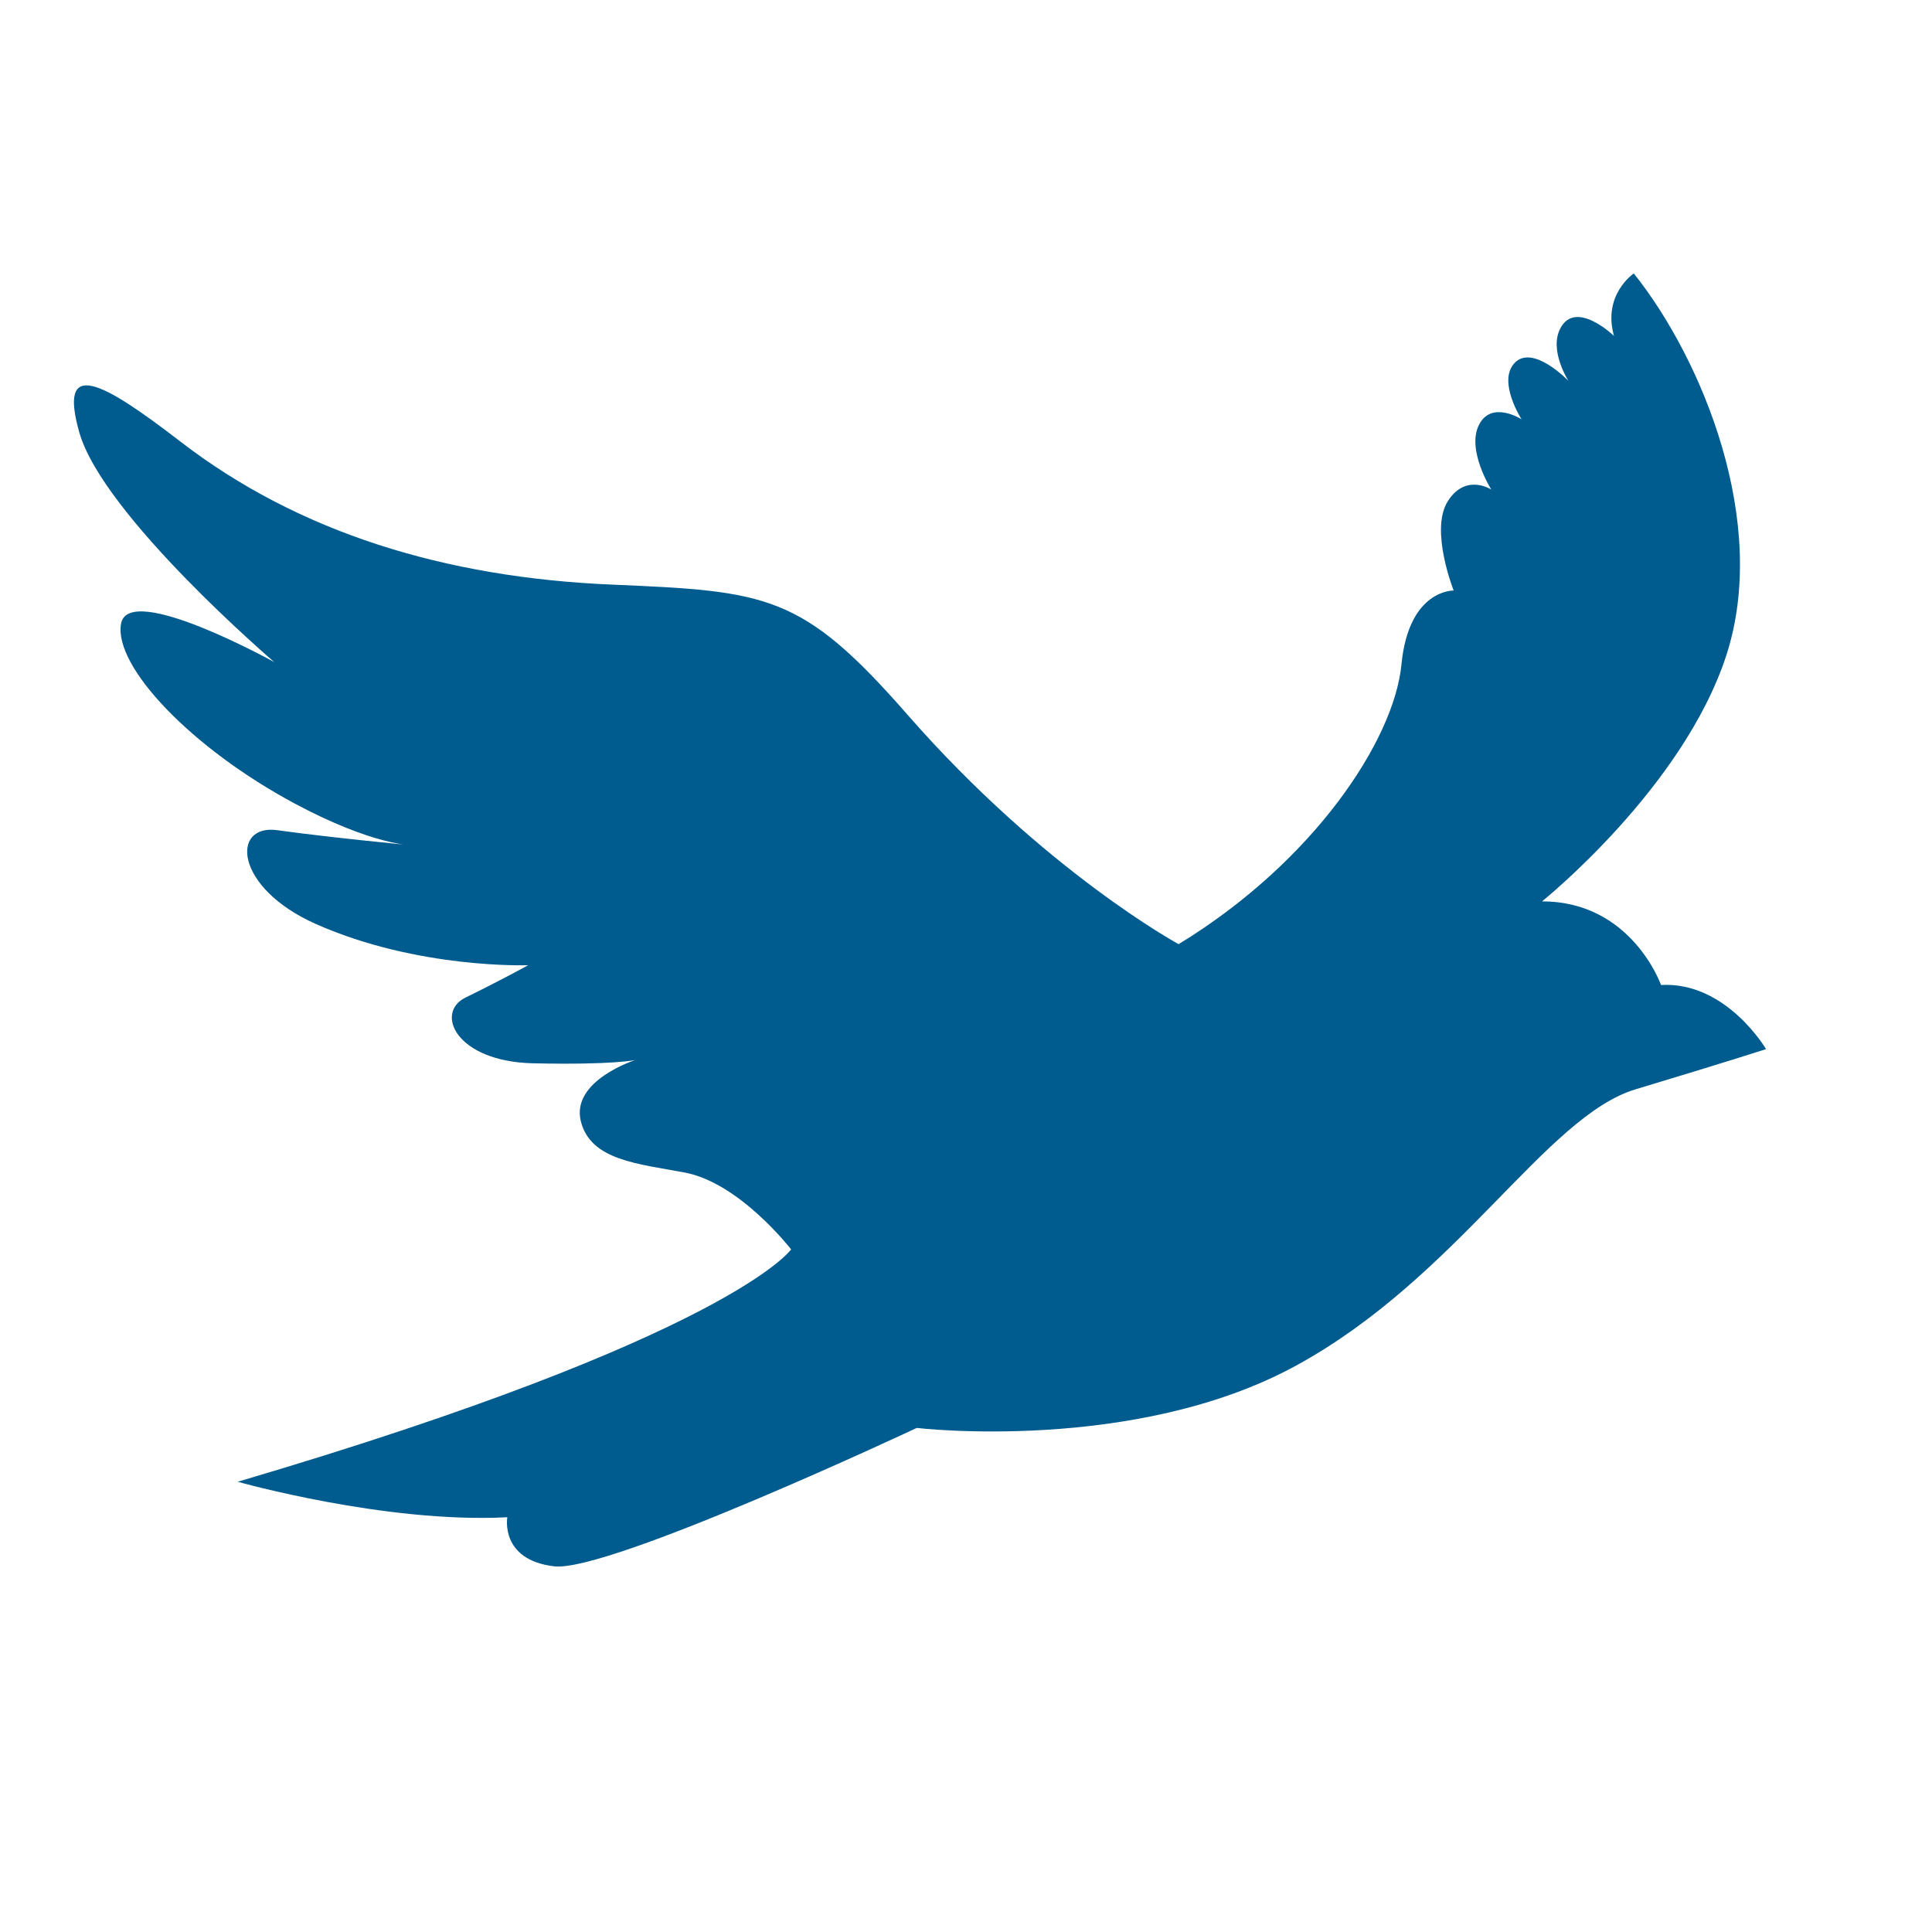 <svg xmlns="http://www.w3.org/2000/svg" xmlns:xlink="http://www.w3.org/1999/xlink" version="1.1" x="0px" y="0px"
     fill="#005B8F" viewBox="0 0 105 105" enable-background="new 0 0 100 100" xml:space="preserve"><g><g><path d="M64.055,51.313c0,0-7.306-3.971-14.743-12.479c-5.729-6.549-7.573-6.702-16.066-7.062    c-9.054-0.384-17.02-2.824-23.447-7.778c-4.333-3.341-6.629-4.53-5.491-0.501c1.275,4.514,10.6,12.492,10.6,12.492    s-7.929-4.398-8.33-2.083c-0.405,2.316,3.824,6.762,9.438,9.768c4.256,2.28,6.398,2.276,6.398,2.276s-4.425-0.42-7.338-0.826    c-2.528-0.36-2.365,3.115,2.085,5.095c5.558,2.468,11.546,2.242,11.546,2.242s-1.695,0.928-3.397,1.753    c-1.703,0.822-0.539,3.486,3.667,3.578c4.393,0.097,5.558-0.181,5.558-0.181s-3.515,1.112-2.968,3.33    c0.53,2.134,3.125,2.311,5.646,2.788c2.992,0.561,5.783,4.177,5.783,4.177S39.734,72.622,12.92,80.53    c0,0,8.027,2.273,14.652,1.929c0,0-0.417,2.315,2.542,2.667c2.959,0.351,19.709-7.521,19.709-7.521s11.839,1.404,20.611-3.385    c8.776-4.785,13.574-13.556,18.464-15.021c4.883-1.47,7.084-2.181,7.084-2.181s-2.158-3.684-5.709-3.486    c0,0-1.597-4.548-6.469-4.543c0,0,7.655-6.134,10.013-13.358c2.359-7.224-1.3-16.113-5.024-20.77c0,0-1.712,1.146-1.076,3.396    c0,0-2.094-2.024-2.925-0.393c-0.61,1.195,0.45,2.835,0.45,2.835s-1.952-2.033-2.938-0.961c-0.928,1.009,0.39,3.049,0.39,3.049    s-1.649-1.054-2.321,0.316c-0.677,1.365,0.677,3.504,0.677,3.504s-1.394-0.915-2.372,0.646c-0.978,1.56,0.326,4.841,0.326,4.841    s-2.442-0.077-2.838,4.021C75.768,40.222,71.401,46.835,64.055,51.313z"/></g></g>
</svg>
